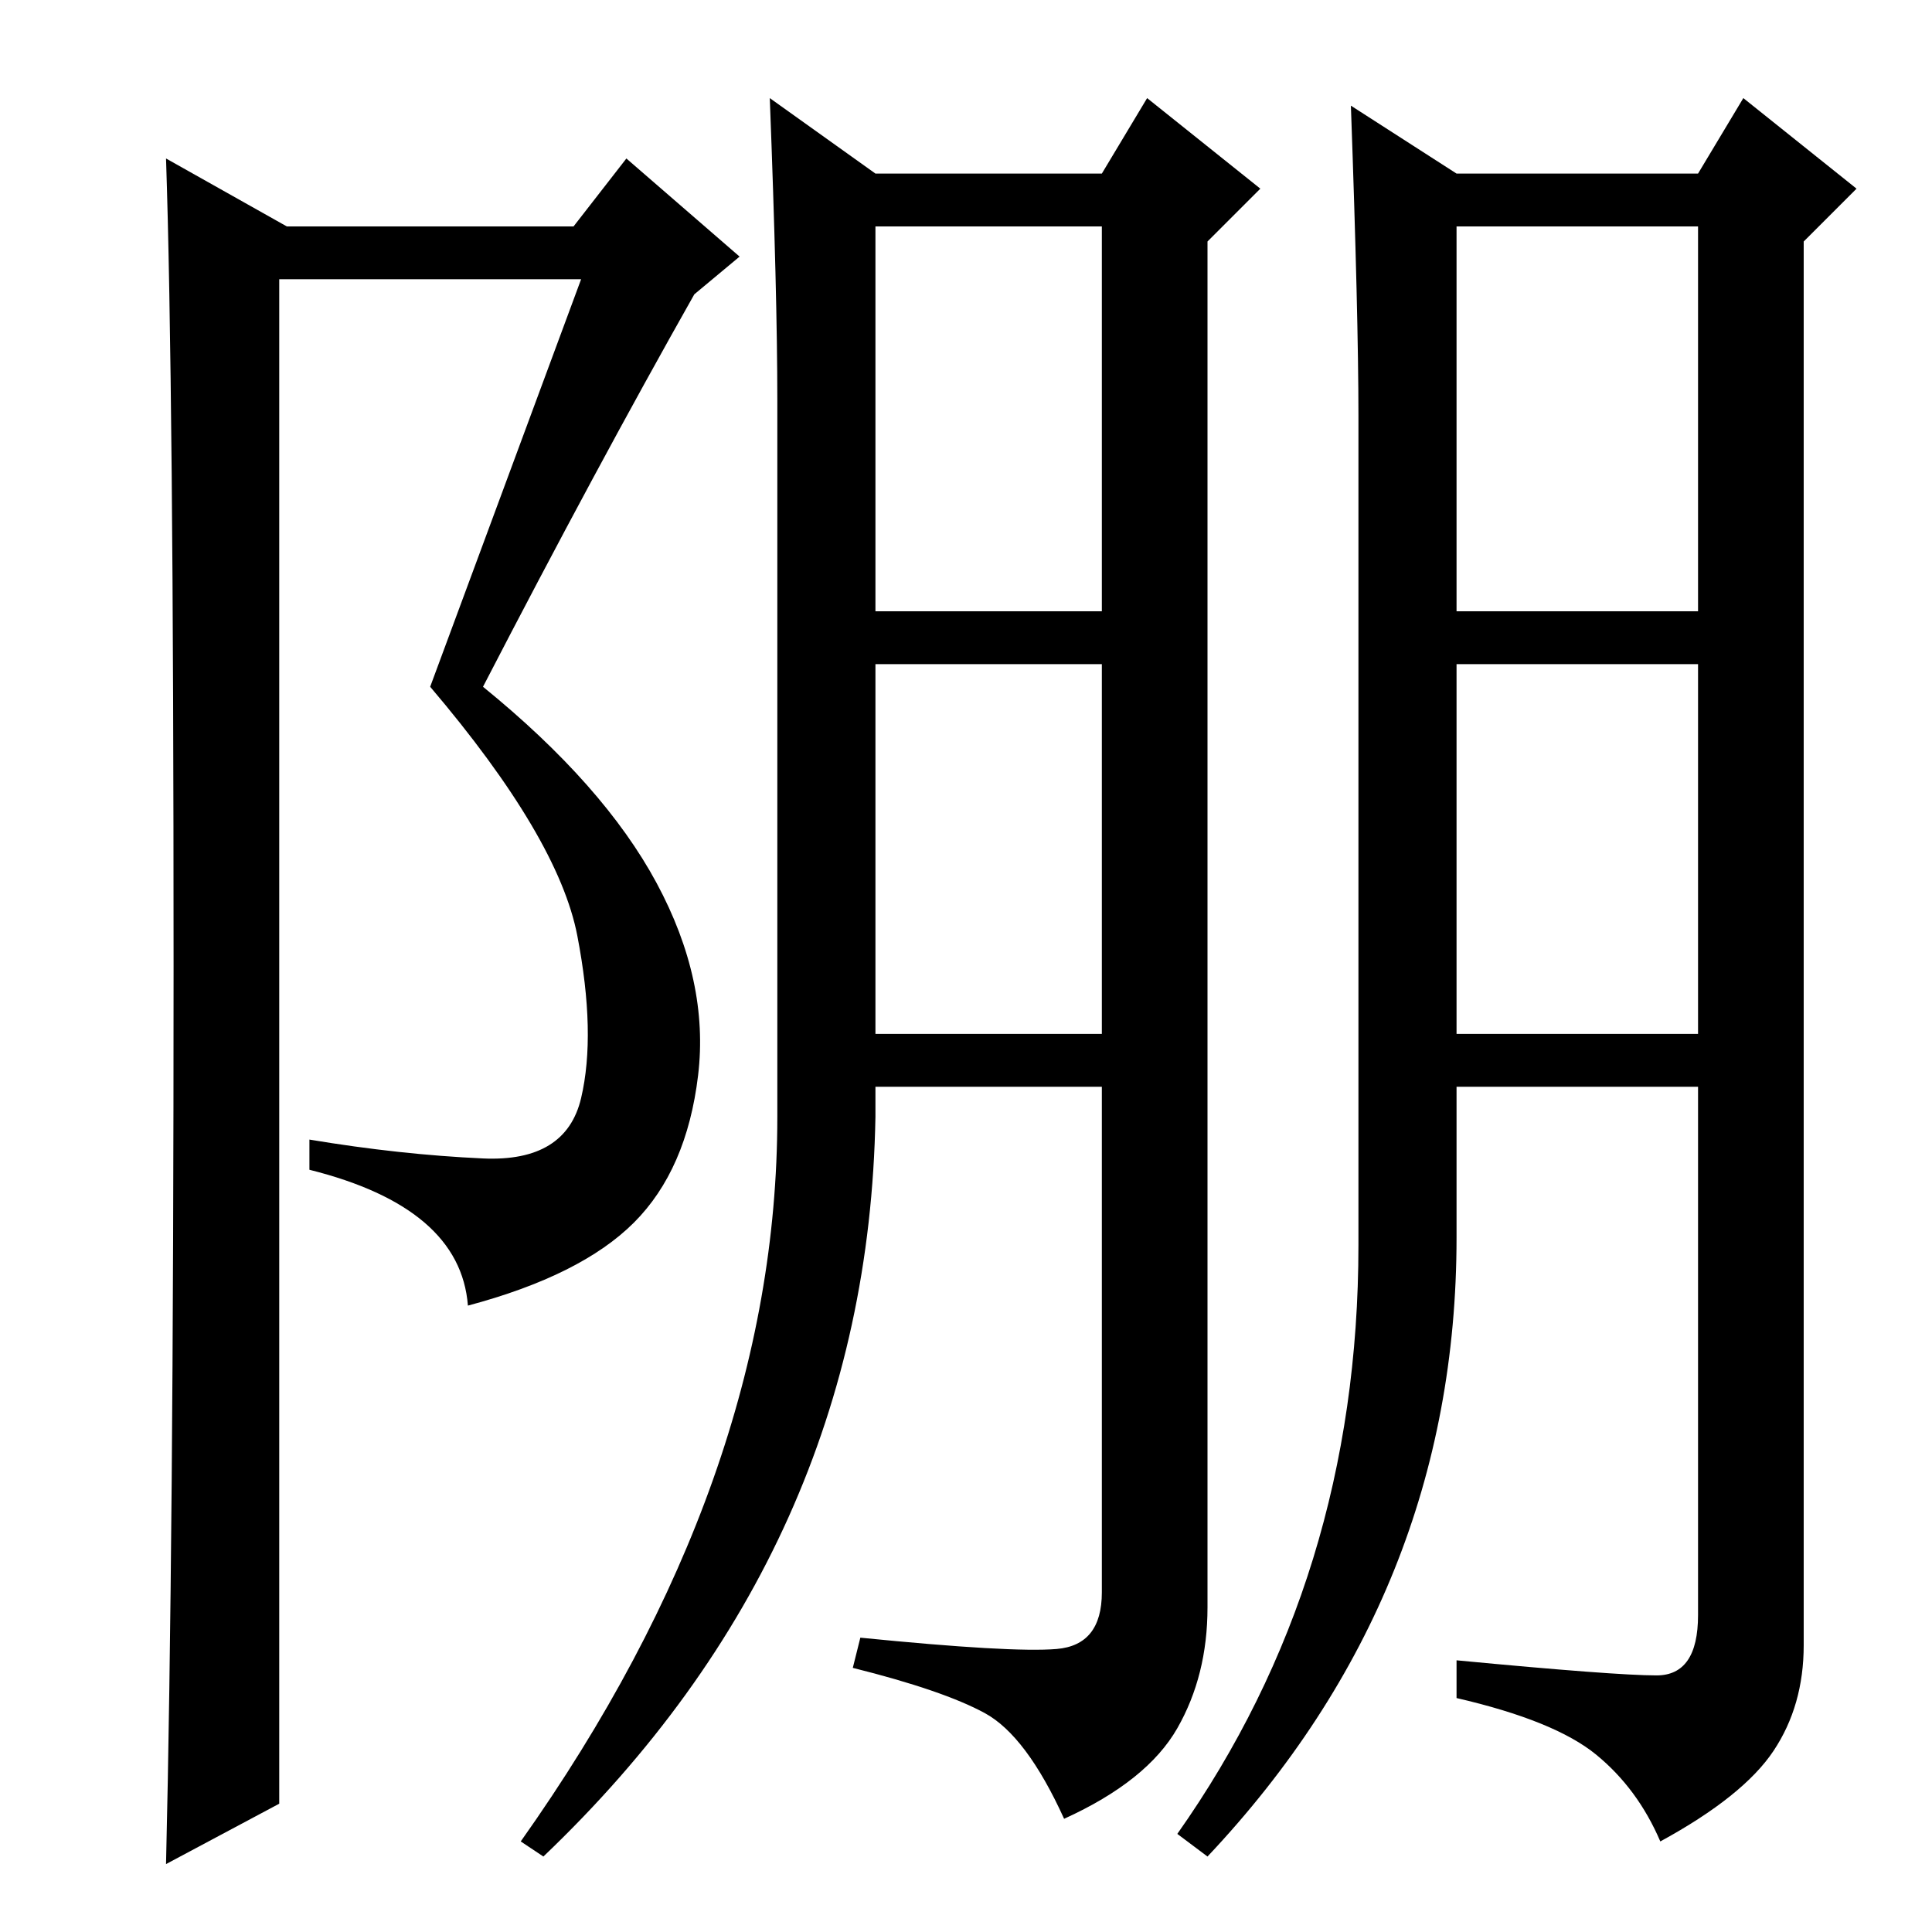 <?xml version="1.0" standalone="no"?>
<!DOCTYPE svg PUBLIC "-//W3C//DTD SVG 1.1//EN" "http://www.w3.org/Graphics/SVG/1.1/DTD/svg11.dtd" >
<svg xmlns="http://www.w3.org/2000/svg" xmlns:xlink="http://www.w3.org/1999/xlink" version="1.1" viewBox="0 -36 256 256">
  <g transform="matrix(1 0 0 -1 0 220)">
   <path fill="currentColor"
d="M102 243l14 -10h30l6 10l15 -12l-7 -7v-181q0 -9 -4 -16t-15 -12q-5 11 -10.5 14t-17.5 6l1 4q20 -2 26 -1.5t6 7.5v67h-30v-4q-1 -57 -44 -98l-3 2q34 48 34 96v95q0 14 -1 40zM179 242l14 -9h32l6 10l15 -12l-7 -7v-186q0 -8 -4 -14t-15 -12q-3 7 -8.5 11.5t-18.5 7.5
v5q21 -2 26.5 -2t5.5 8v70h-32v-20q0 -47 -33 -82l-4 3q24 34 24 78v110q0 13 -1 41zM116 175h30v51h-30v-51zM116 119h30v49h-30v-49zM193 175h32v51h-32v-51zM193 119h32v49h-32v-49zM22 9q1 42 1 119t-1 107l16 -9h38l7 9l15 -13l-6 -5q-13 -23 -28 -52q16 -13 23 -26
t5.5 -25.5t-8.5 -19.5t-22 -11q-1 13 -21 18v4q12 -2 23 -2.5t13 8t-0.5 21.5t-19.5 33l20 54h-40v-202z" />
  </g>

</svg>
